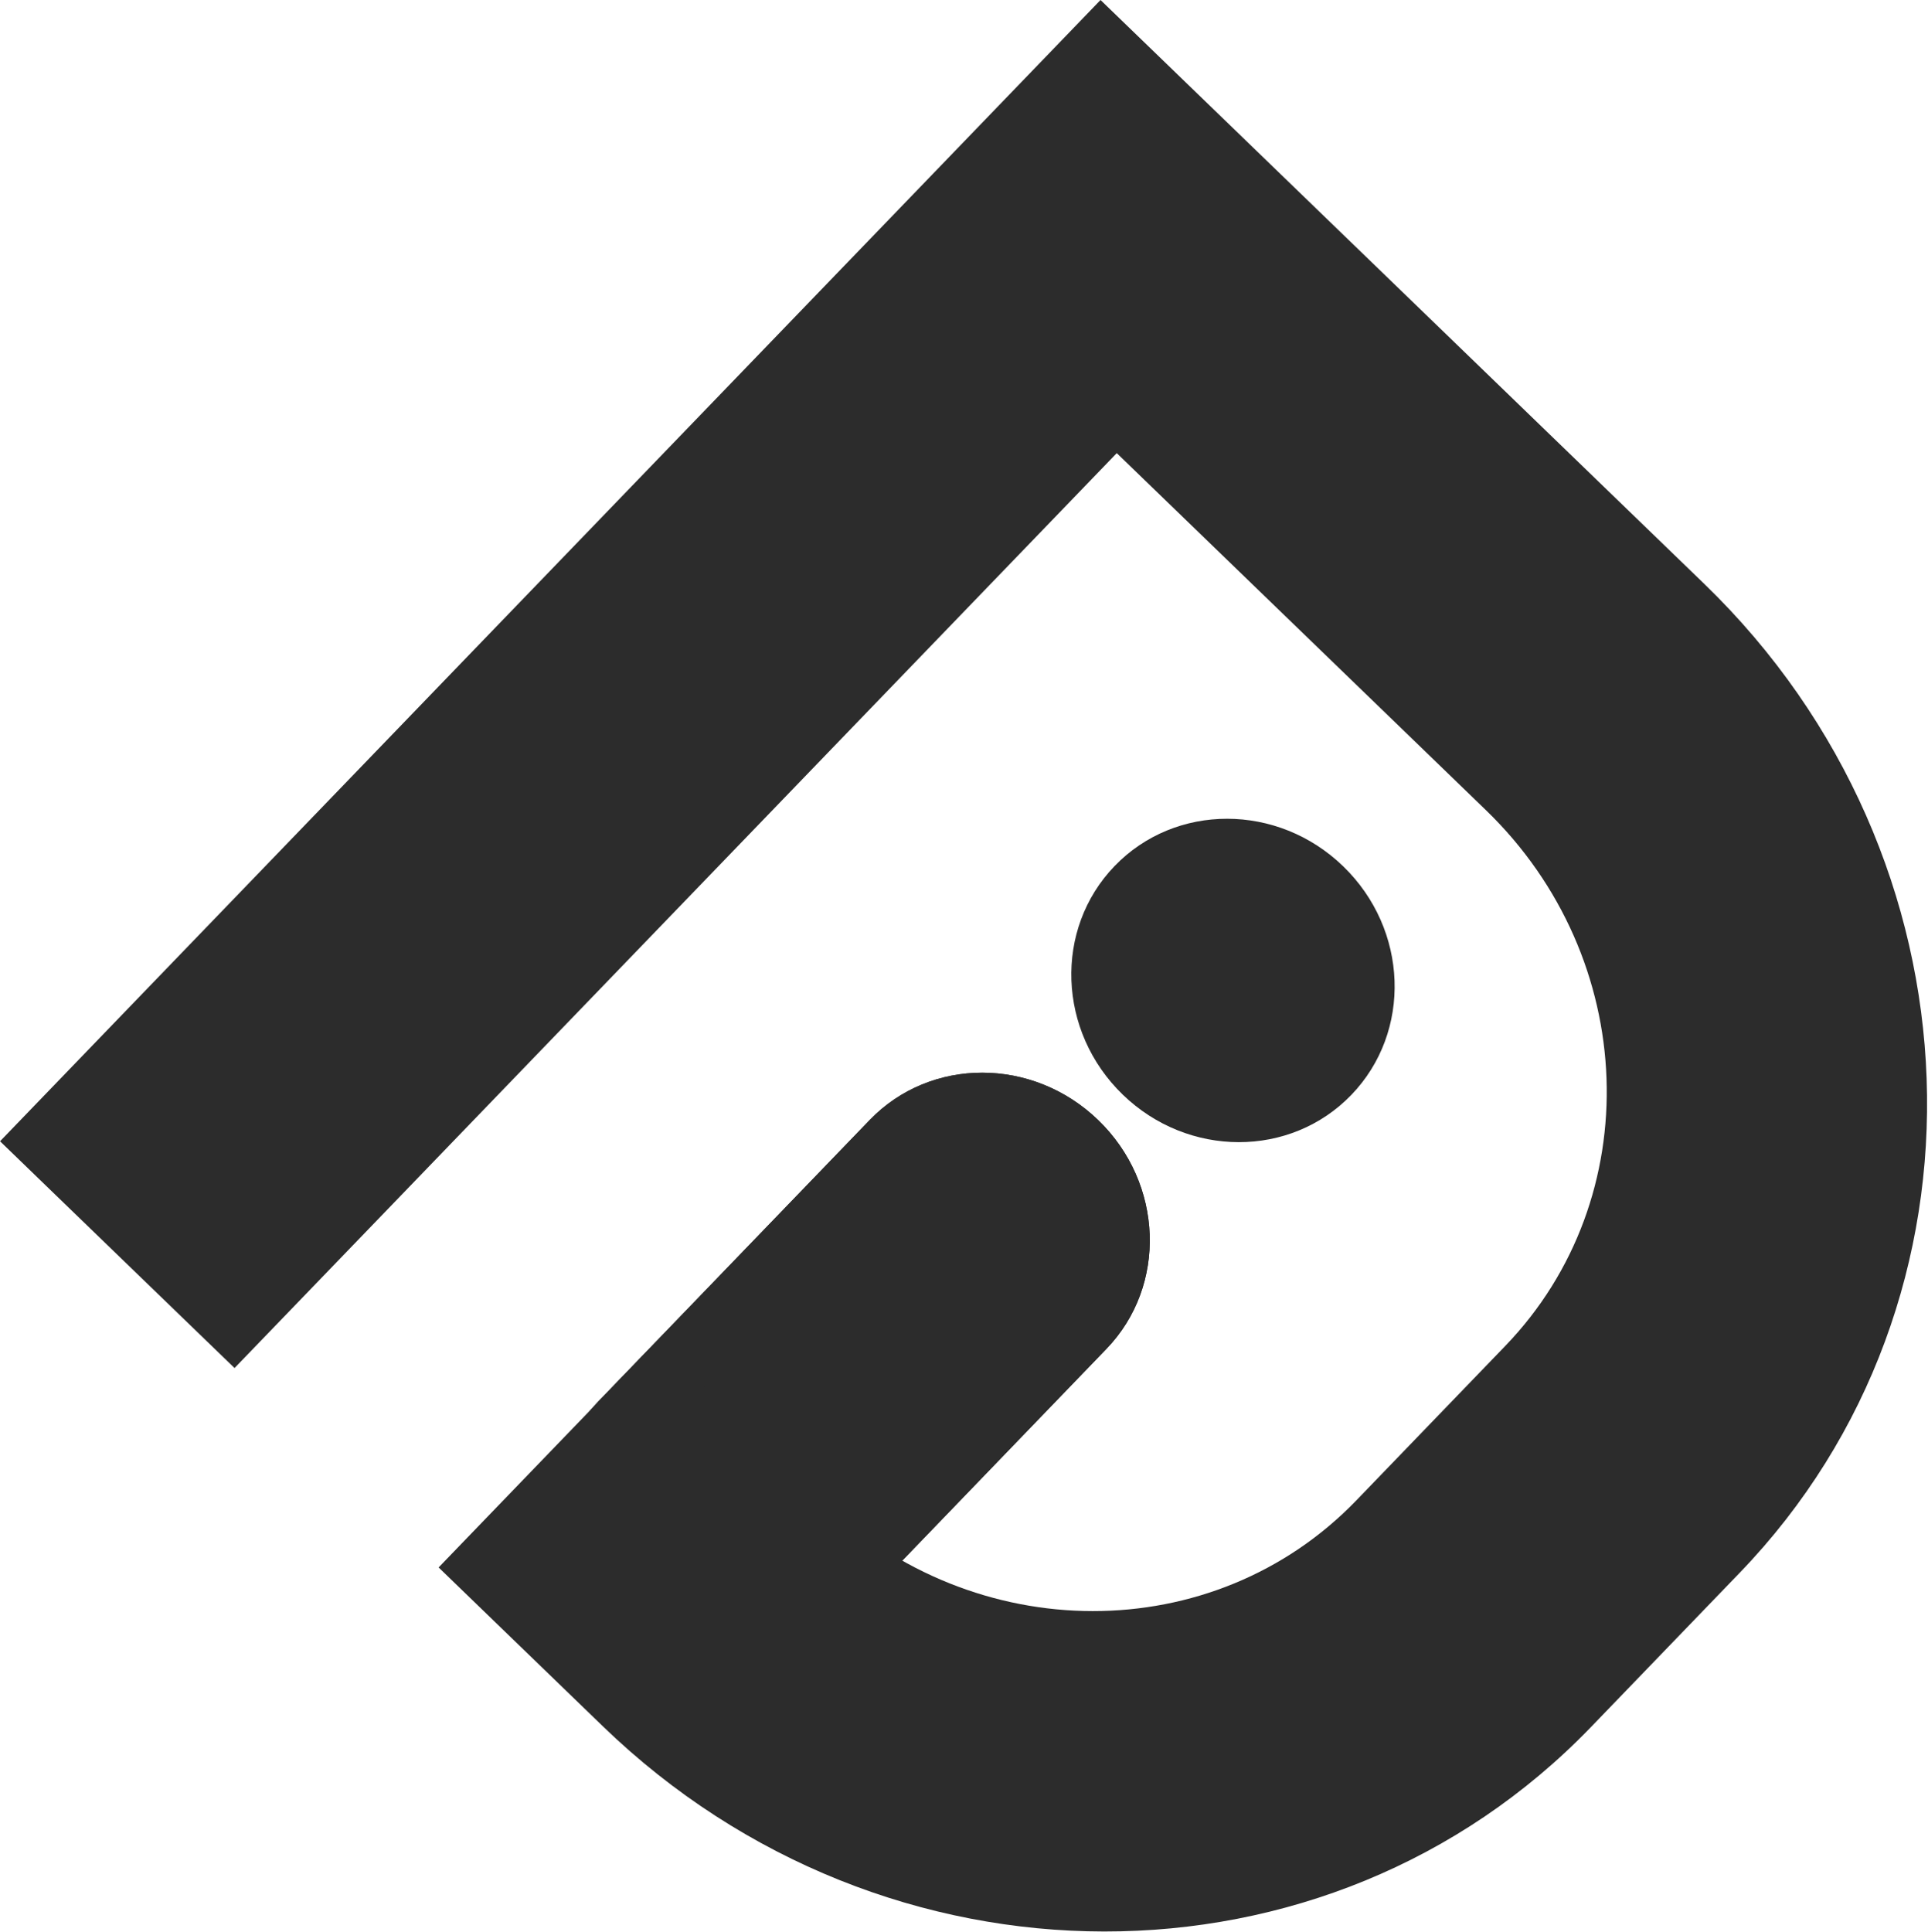 <svg width="1977" height="1981" viewBox="0 0 1977 1981" fill="none" xmlns="http://www.w3.org/2000/svg">
<path d="M891.888 1148.31C954.268 1083.63 1059.17 1083.73 1126.19 1148.54C1193.21 1213.35 1196.97 1318.33 1134.59 1383.02L856.399 1671.5C794.019 1736.18 689.117 1736.08 622.097 1671.27C555.077 1606.46 551.316 1501.48 613.696 1436.79L891.888 1148.31Z" fill="#2C2C2C"/>
<path d="M891.888 1148.31C954.268 1083.63 1059.17 1083.73 1126.19 1148.54C1193.21 1213.35 1196.97 1318.33 1134.59 1383.02L856.399 1671.5C794.019 1736.18 689.117 1736.08 622.097 1671.27C555.077 1606.46 551.316 1501.48 613.696 1436.79L891.888 1148.31Z" fill="#2C2C2C"/>
<path fill-rule="evenodd" clip-rule="evenodd" d="M1128.5 0L1747.62 598.71C2037.42 878.958 2053.69 1332.9 1783.95 1612.61L1631.26 1770.95C1361.52 2050.66 907.92 2050.22 618.119 1769.97L449.754 1607.16L673.563 1375.08L841.927 1537.89C998.93 1689.72 1244.67 1689.95 1390.8 1538.42L1543.49 1380.08C1689.63 1228.54 1680.81 982.62 1523.81 830.794L1145.15 464.614L240.502 1402.71L0.046 1170.18L1128.5 0Z" fill="#2C2C2C"/>
<path d="M1385.66 1122.66C1323.28 1187.35 1218.38 1187.25 1151.36 1122.44C1084.34 1057.63 1080.58 952.644 1142.96 887.958C1205.34 823.272 1310.24 823.372 1377.26 888.183C1444.28 952.994 1448.04 1057.97 1385.66 1122.66Z" fill="#2C2C2C"/>
</svg>
